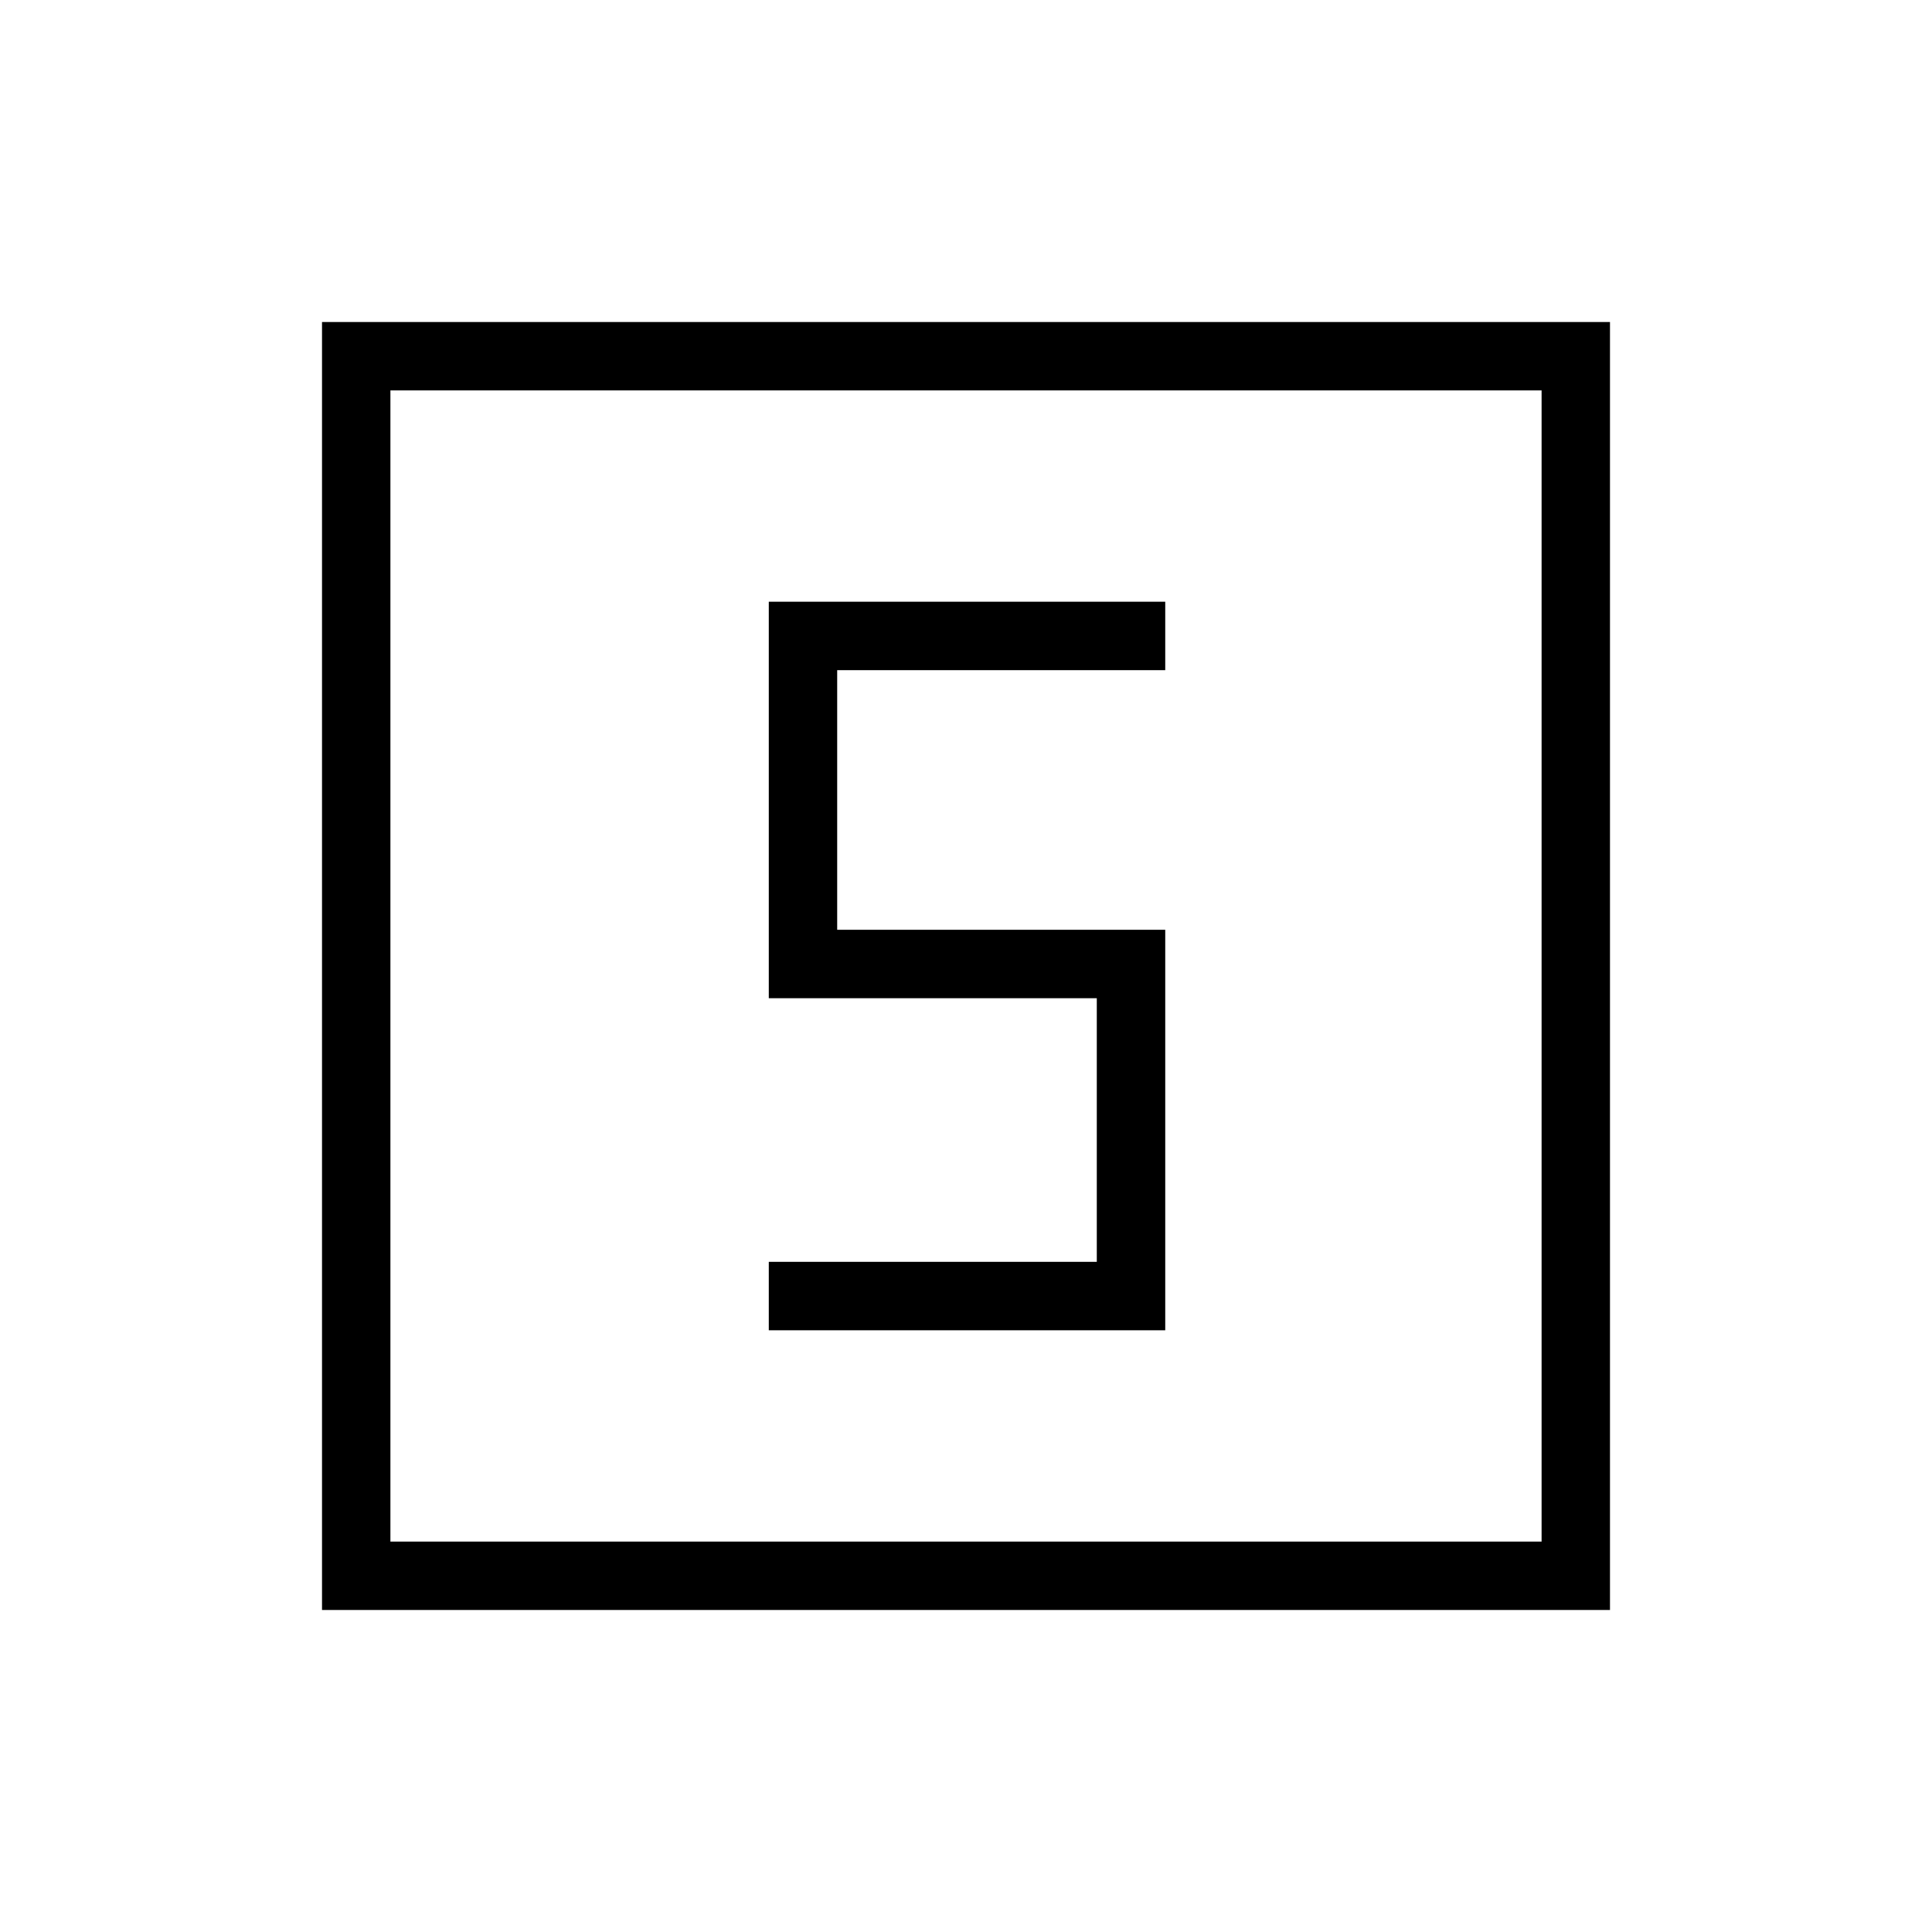 <svg xmlns="http://www.w3.org/2000/svg" height="40" width="40"><path d="M15.917 27.542H24.125V19.25H17.333V13.875H24.125V12.458H15.917V20.667H22.708V26.125H15.917ZM6.667 33.333V6.667H33.333V33.333ZM8.083 31.917H31.917V8.083H8.083ZM8.083 31.917V8.083V31.917Z"/></svg>
